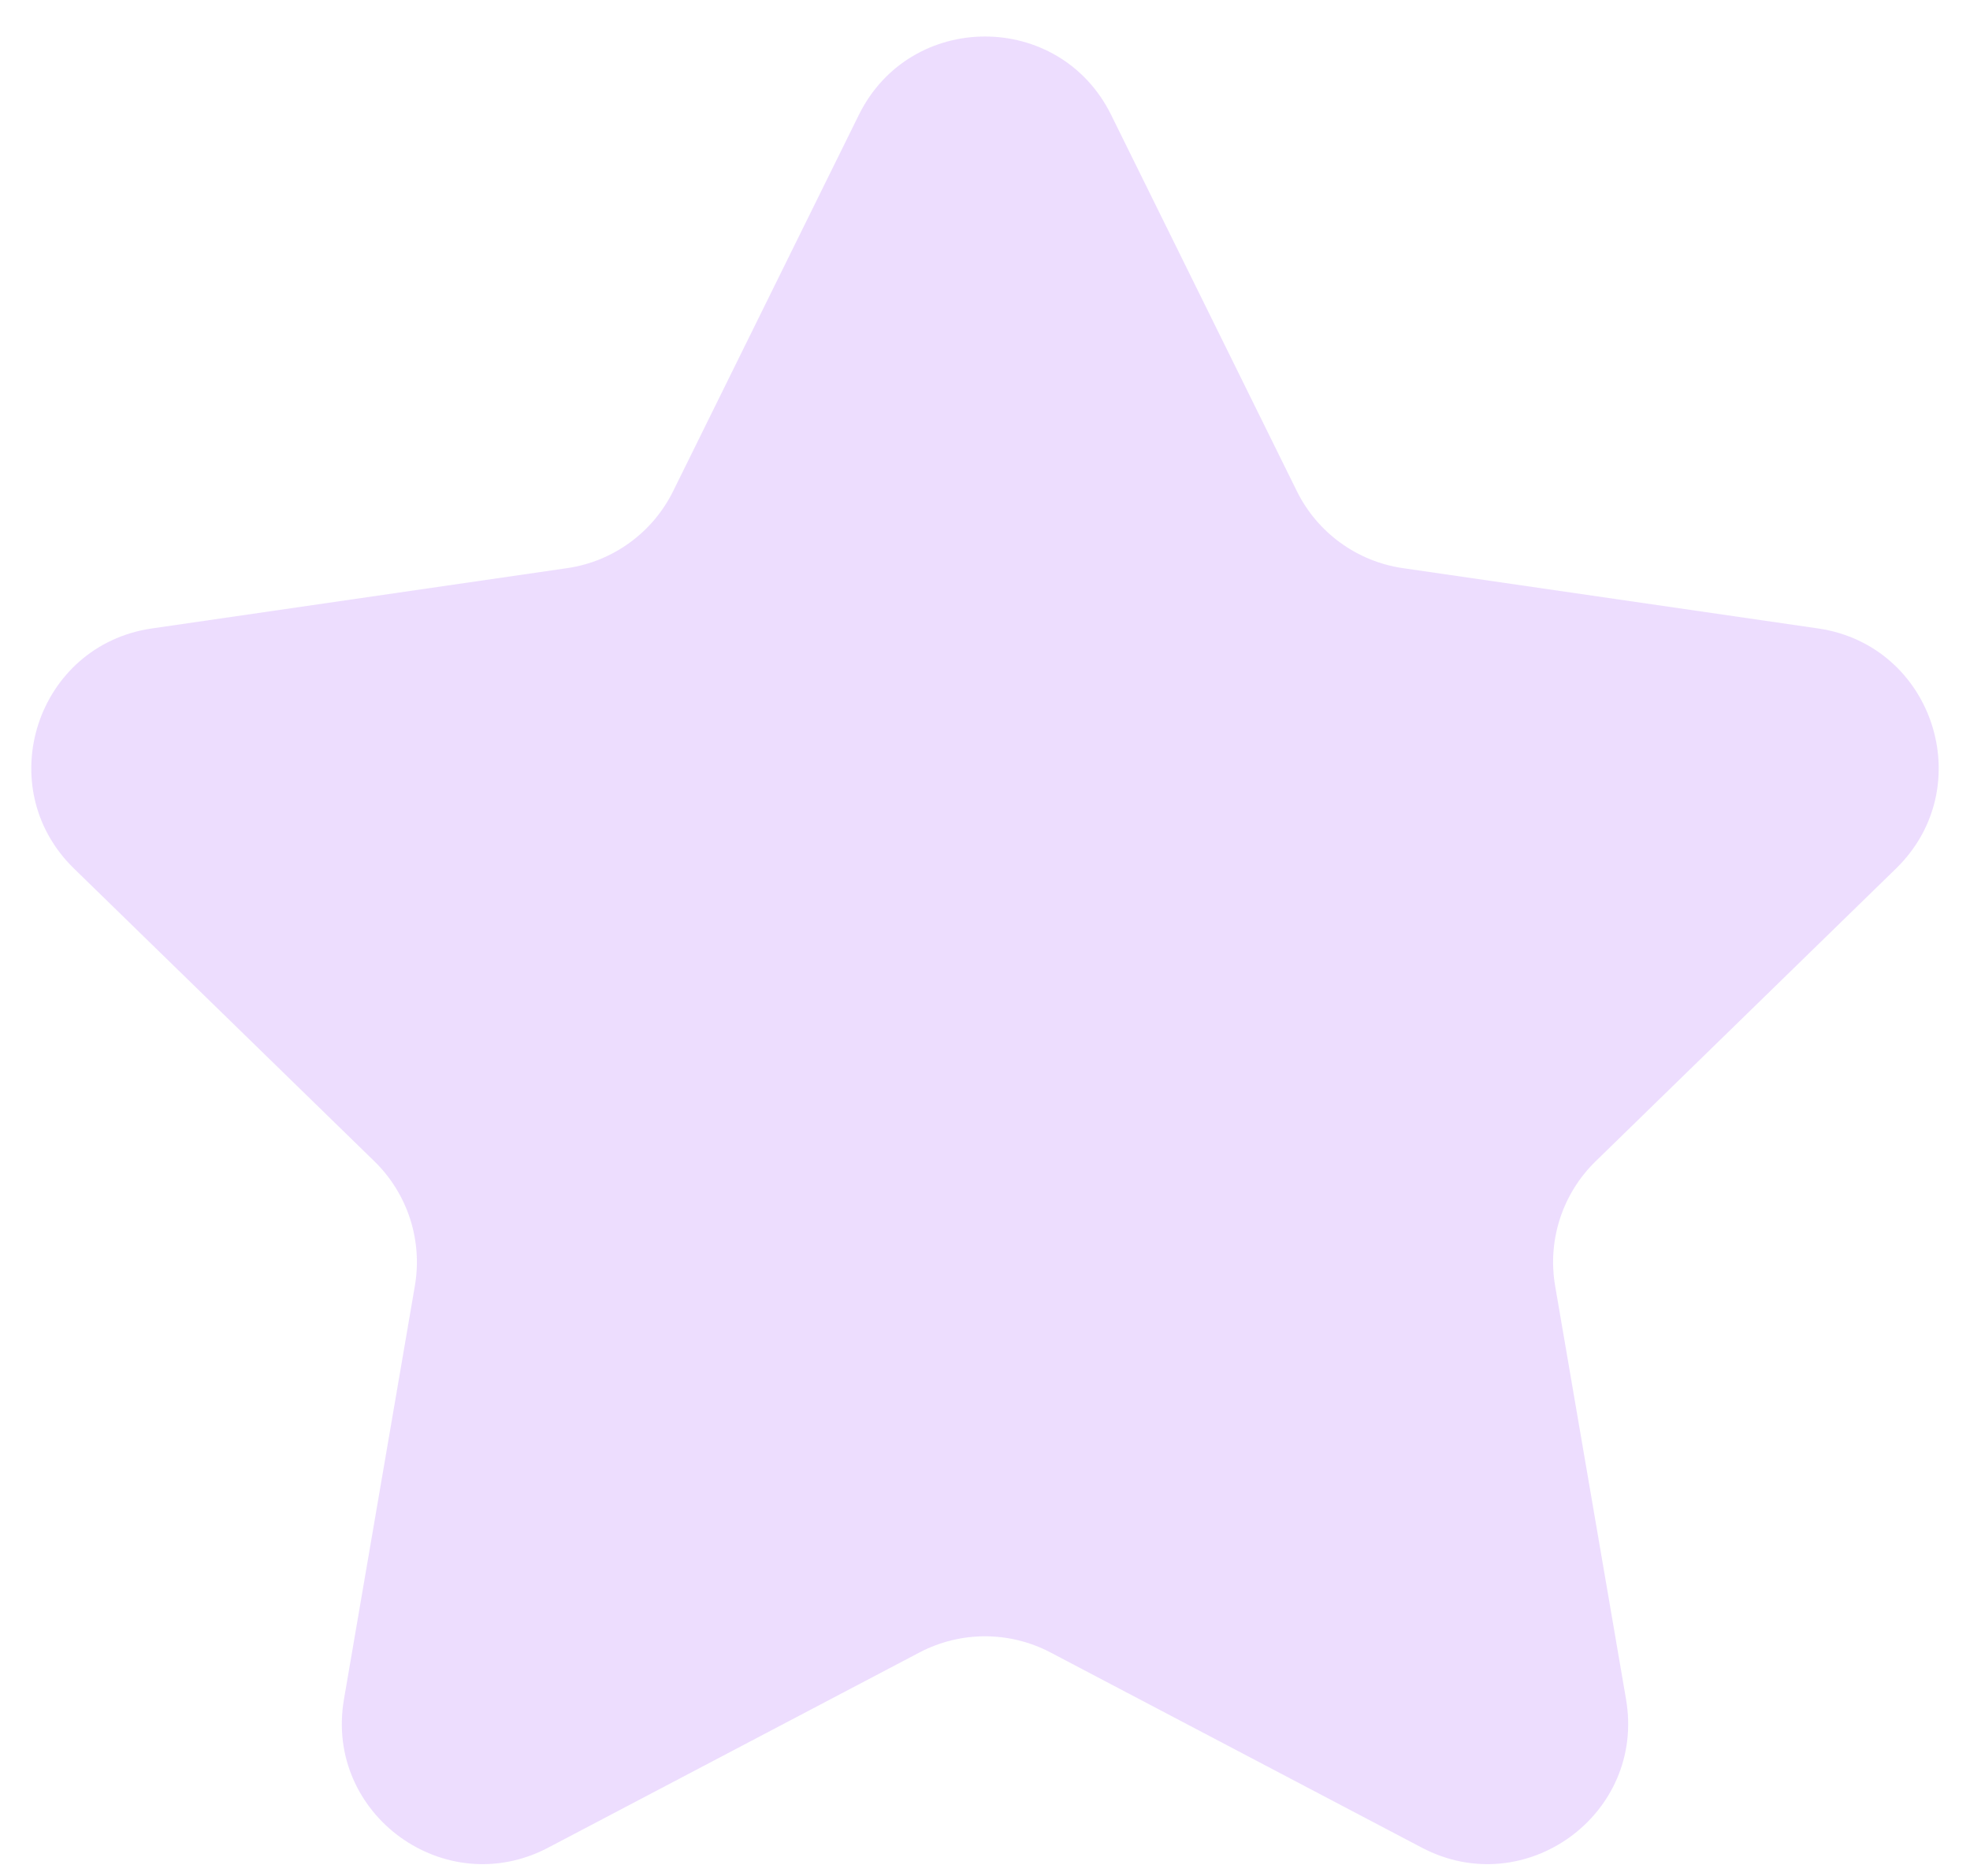 <svg width="42" height="40" viewBox="0 0 42 40" fill="none" xmlns="http://www.w3.org/2000/svg">
<path d="M18.31 2.451C19.41 0.221 22.59 0.221 23.69 2.451L27.649 10.473C28.086 11.358 28.931 11.972 29.908 12.114L38.761 13.4C41.222 13.758 42.204 16.782 40.424 18.518L34.018 24.762C33.311 25.451 32.988 26.444 33.155 27.417L34.667 36.234C35.087 38.685 32.515 40.554 30.314 39.397L22.396 35.234C21.522 34.775 20.478 34.775 19.604 35.234L11.686 39.397C9.485 40.554 6.913 38.685 7.333 36.234L8.845 27.417C9.012 26.444 8.689 25.451 7.982 24.762L1.576 18.518C-0.204 16.782 0.778 13.758 3.239 13.4L12.092 12.114C13.069 11.972 13.914 11.358 14.351 10.473L18.31 2.451Z" fill="#BA79FE" fill-opacity="0.25"/>
</svg>

